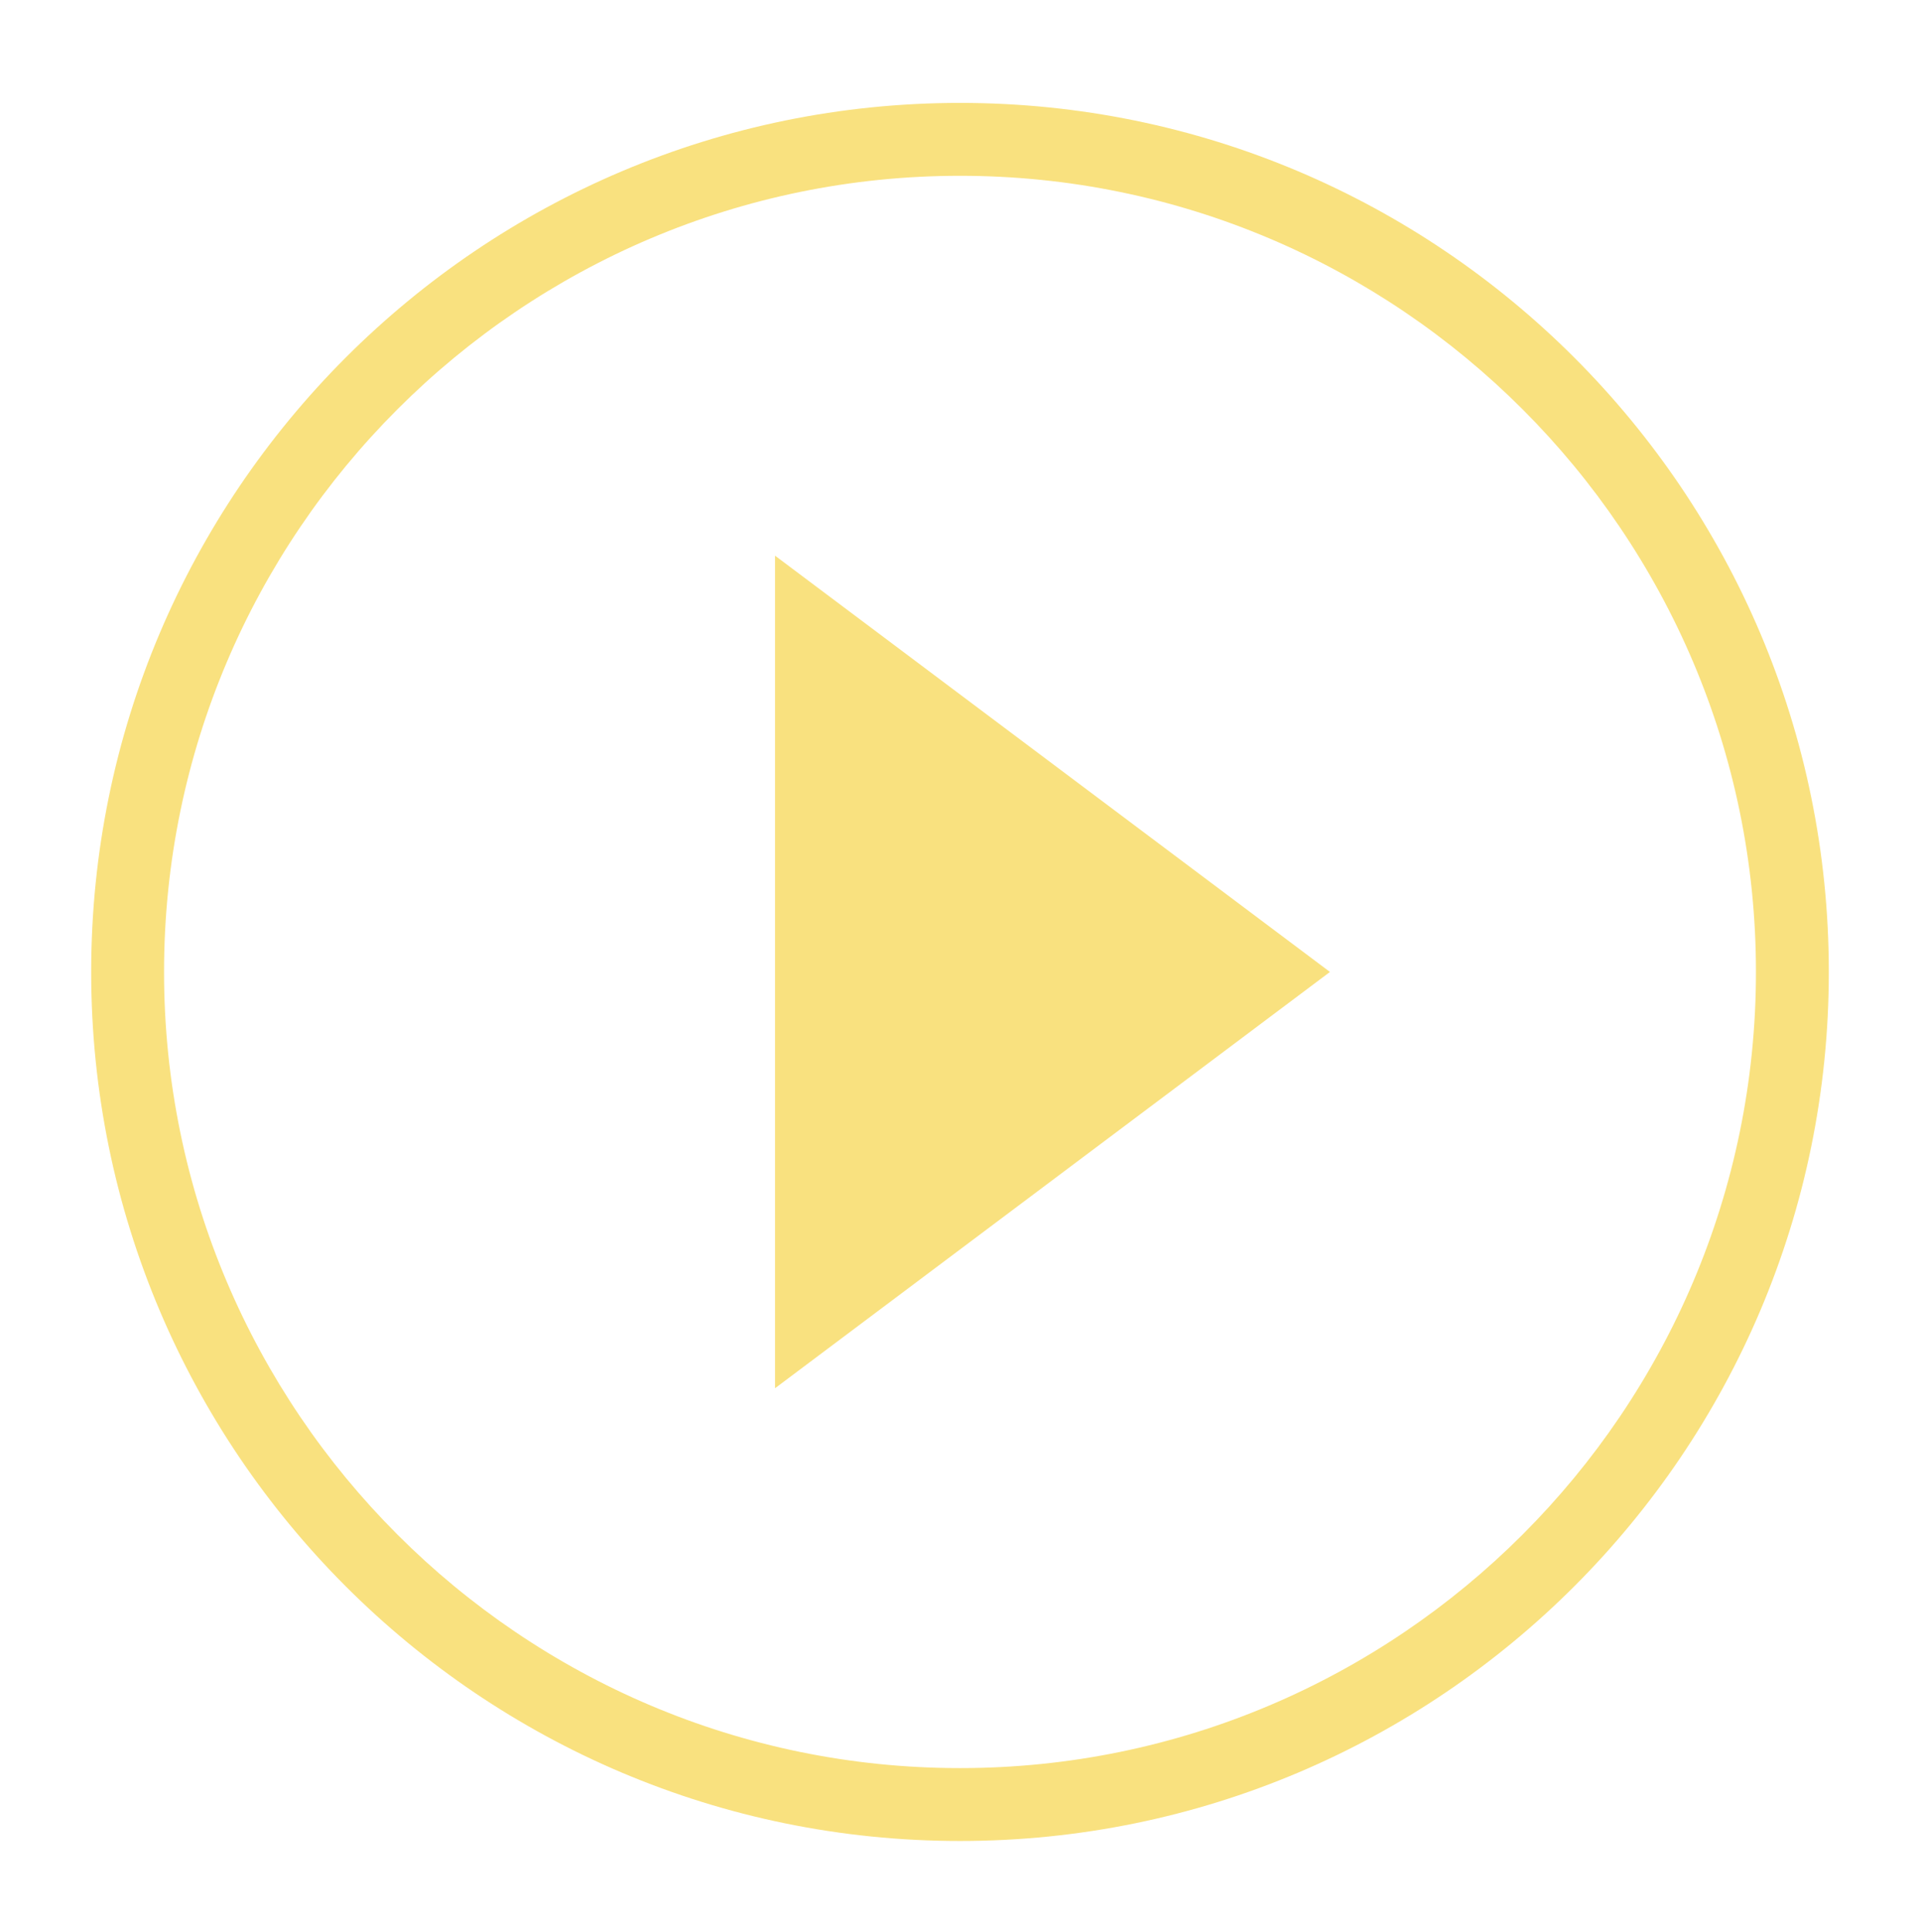 <svg width="164" height="165" viewBox="0 0 164 165" fill="none" xmlns="http://www.w3.org/2000/svg">
<g filter="url(#filter0_d_158_74)">
<path d="M66.2 114.55L113.6 79L66.2 43.45V114.55Z" fill="#F9E17F"/>
<path fill-rule="evenodd" clip-rule="evenodd" d="M7.788 79C7.788 38.036 41.036 4.788 82 4.788C122.964 4.788 156.212 38.036 156.212 79C156.212 119.964 122.964 153.212 82 153.212C41.036 153.212 7.788 119.964 7.788 79ZM14.012 79C14.012 116.483 44.517 146.988 82 146.988C119.483 146.988 149.988 116.483 149.988 79C149.988 41.517 119.483 11.012 82 11.012C44.517 11.012 14.012 41.517 14.012 79Z" fill="#F9E17F"/>
</g>
<defs>
<filter id="filter0_d_158_74" x="-4" y="-3" width="172" height="172" filterUnits="userSpaceOnUse" color-interpolation-filters="sRGB">
<feFlood flood-opacity="0" result="BackgroundImageFix"/>
<feColorMatrix in="SourceAlpha" type="matrix" values="0 0 0 0 0 0 0 0 0 0 0 0 0 0 0 0 0 0 127 0" result="hardAlpha"/>
<feOffset dy="4"/>
<feGaussianBlur stdDeviation="3.5"/>
<feComposite in2="hardAlpha" operator="out"/>
<feColorMatrix type="matrix" values="0 0 0 0 0 0 0 0 0 0 0 0 0 0 0 0 0 0 0.25 0"/>
<feBlend mode="normal" in2="BackgroundImageFix" result="effect1_dropShadow_158_74"/>
<feBlend mode="normal" in="SourceGraphic" in2="effect1_dropShadow_158_74" result="shape"/>
</filter>
</defs>
</svg>
